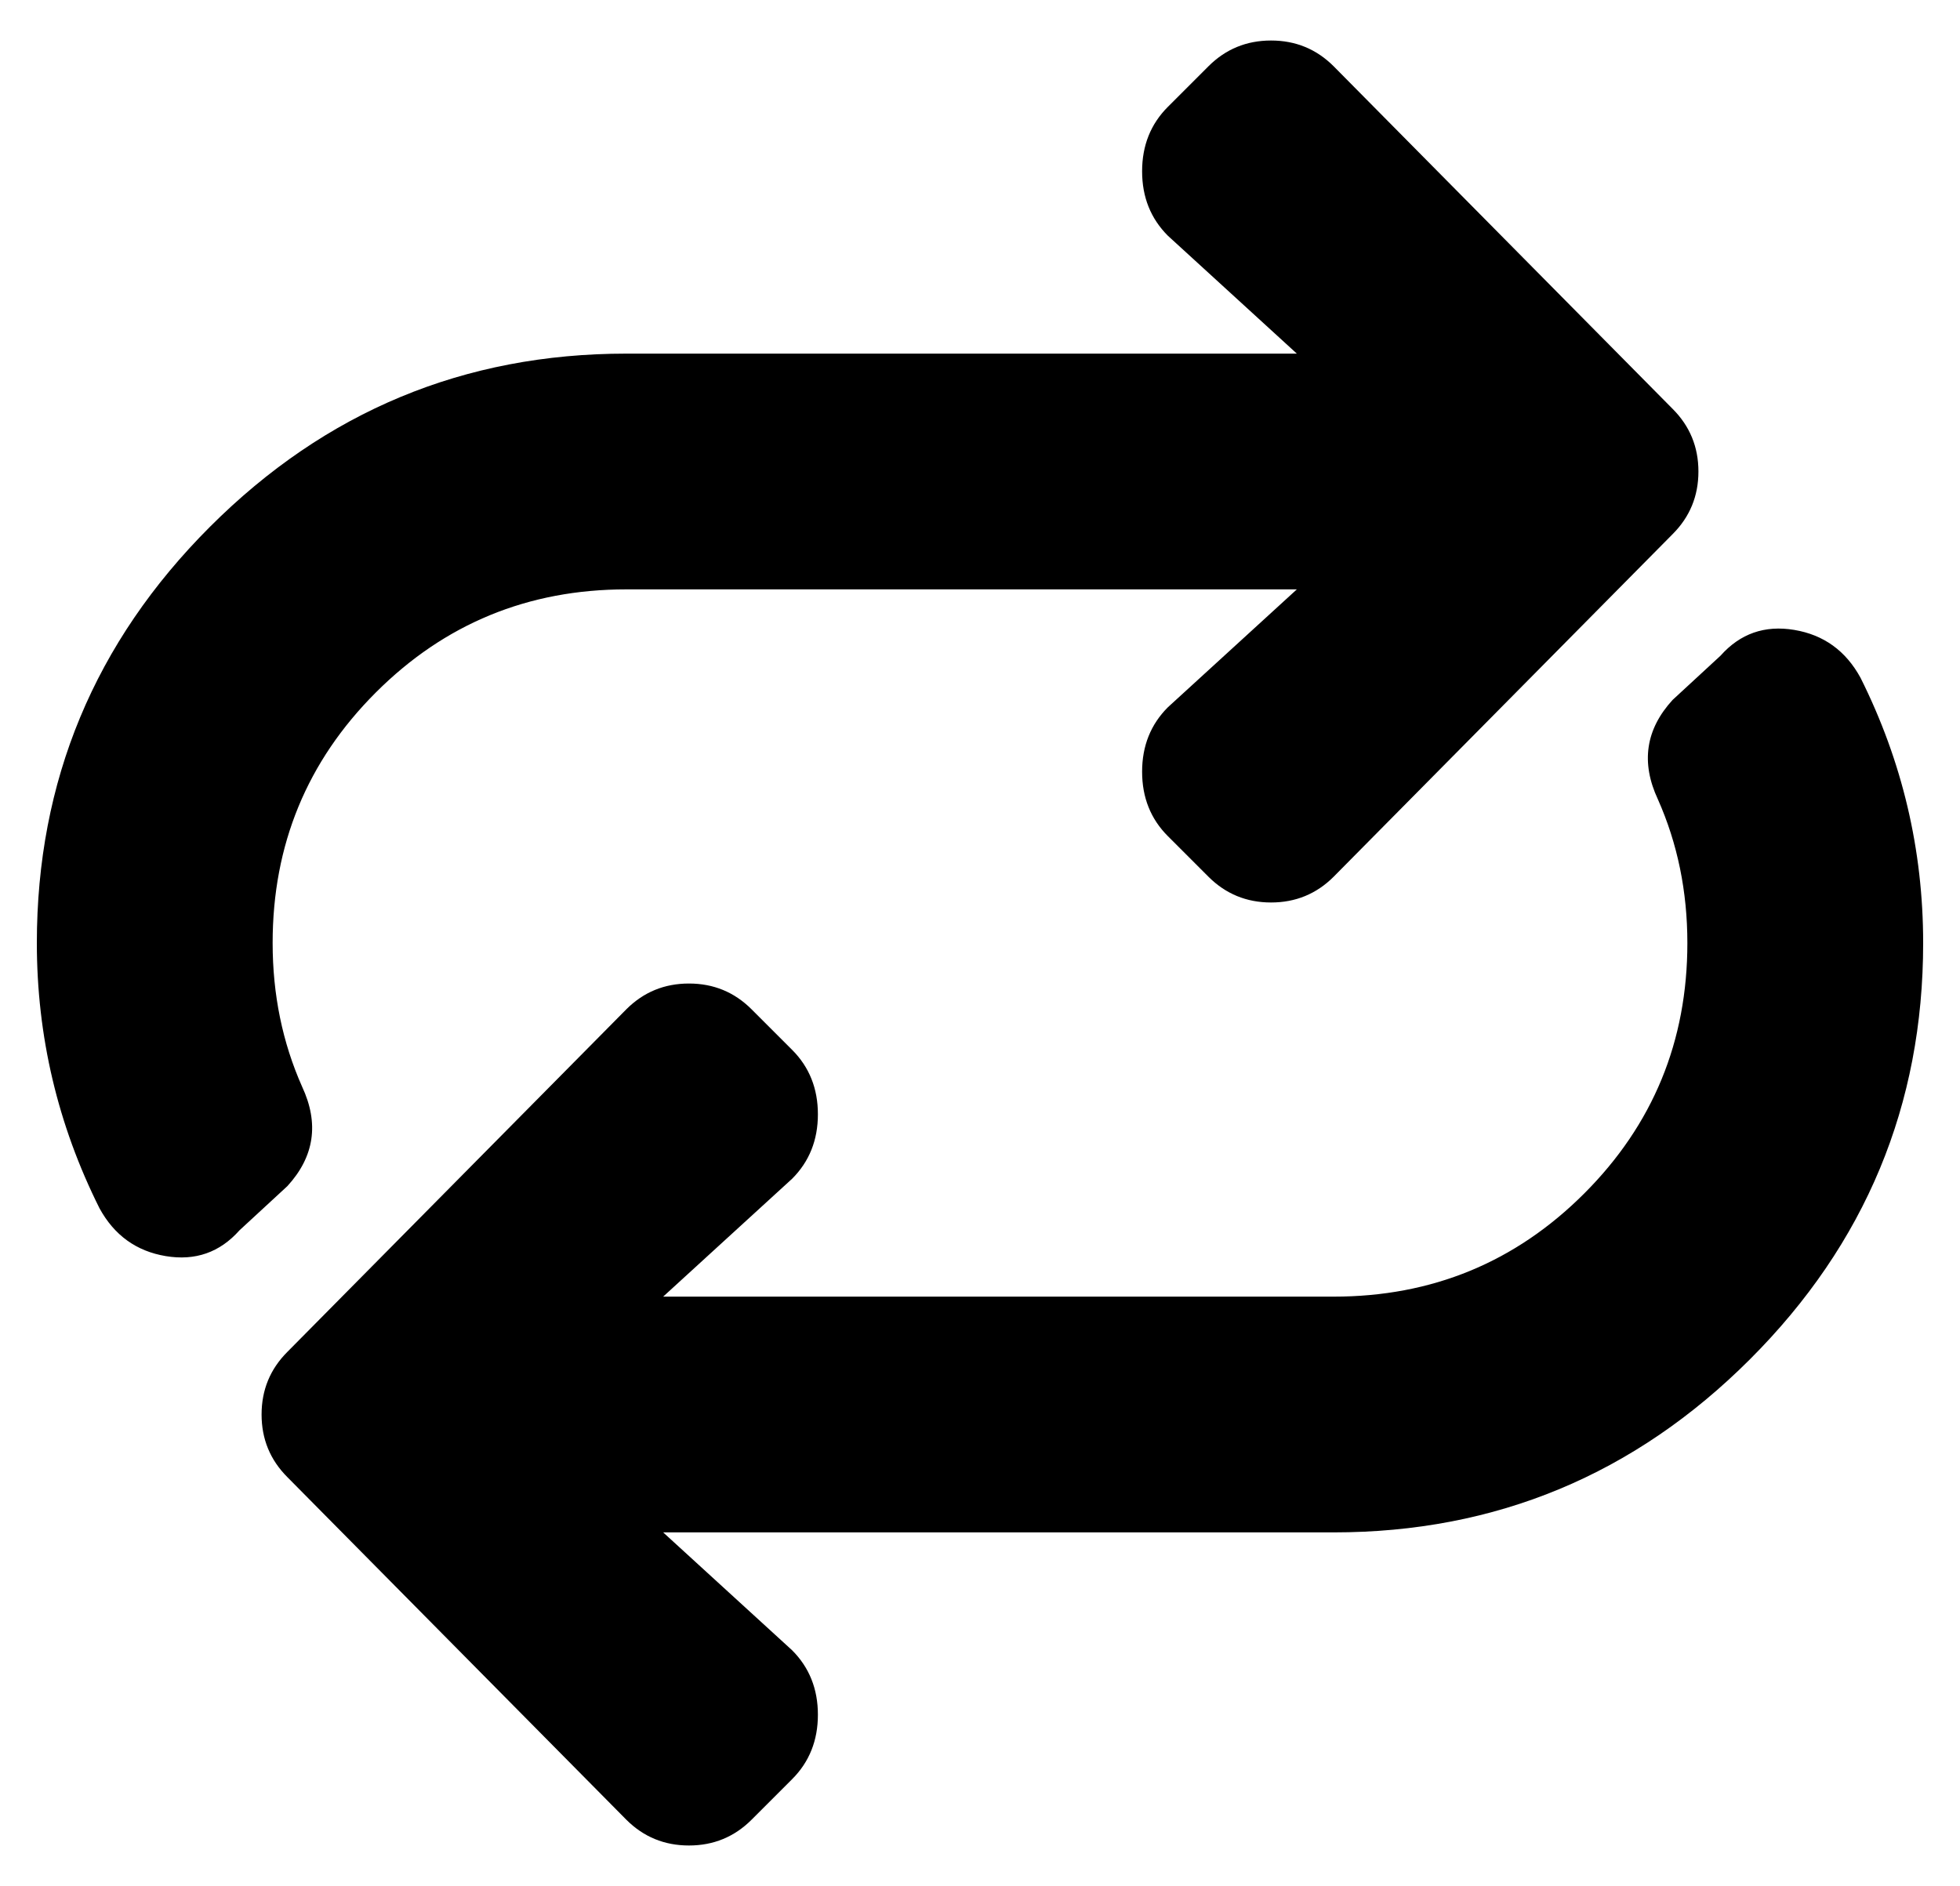 <?xml version="1.0" standalone="no"?>
<!DOCTYPE svg PUBLIC "-//W3C//DTD SVG 1.1//EN" "http://www.w3.org/Graphics/SVG/1.1/DTD/svg11.dtd" >
<svg xmlns="http://www.w3.org/2000/svg" xmlns:xlink="http://www.w3.org/1999/xlink" version="1.1" viewBox="-10 0 532 512">
   <path fill="currentColor"
d="M512 256q0 66 -47 113t-113 47h-182l35 32q7 7 7 17.5t-7 17.5l-11 11q-7 7 -17 7t-17 -7l-92 -93q-7 -7 -7 -17t7 -17l92 -93q7 -7 17 -7t17 7l11 11q7 7 7 17.5t-7 17.5l-35 32h182q40 0 68 -28t28 -68q0 -21 -8 -39q-7 -15 4 -27l13 -12q8 -9 20 -7t18 13q17 34 17 72
zM72 295q7 15 -4 27l-13 12q-8 9 -20 7t-18 -13q-17 -34 -17 -72q0 -66 47 -113t113 -47h182l-35 -32q-7 -7 -7 -17.5t7 -17.5l11 -11q7 -7 17 -7t17 7l92 93q7 7 7 17t-7 17l-92 93q-7 7 -17 7t-17 -7l-11 -11q-7 -7 -7 -17.5t7 -17.5l35 -32h-182q-40 0 -68 28t-28 68
q0 21 8 39z" />
</svg>
